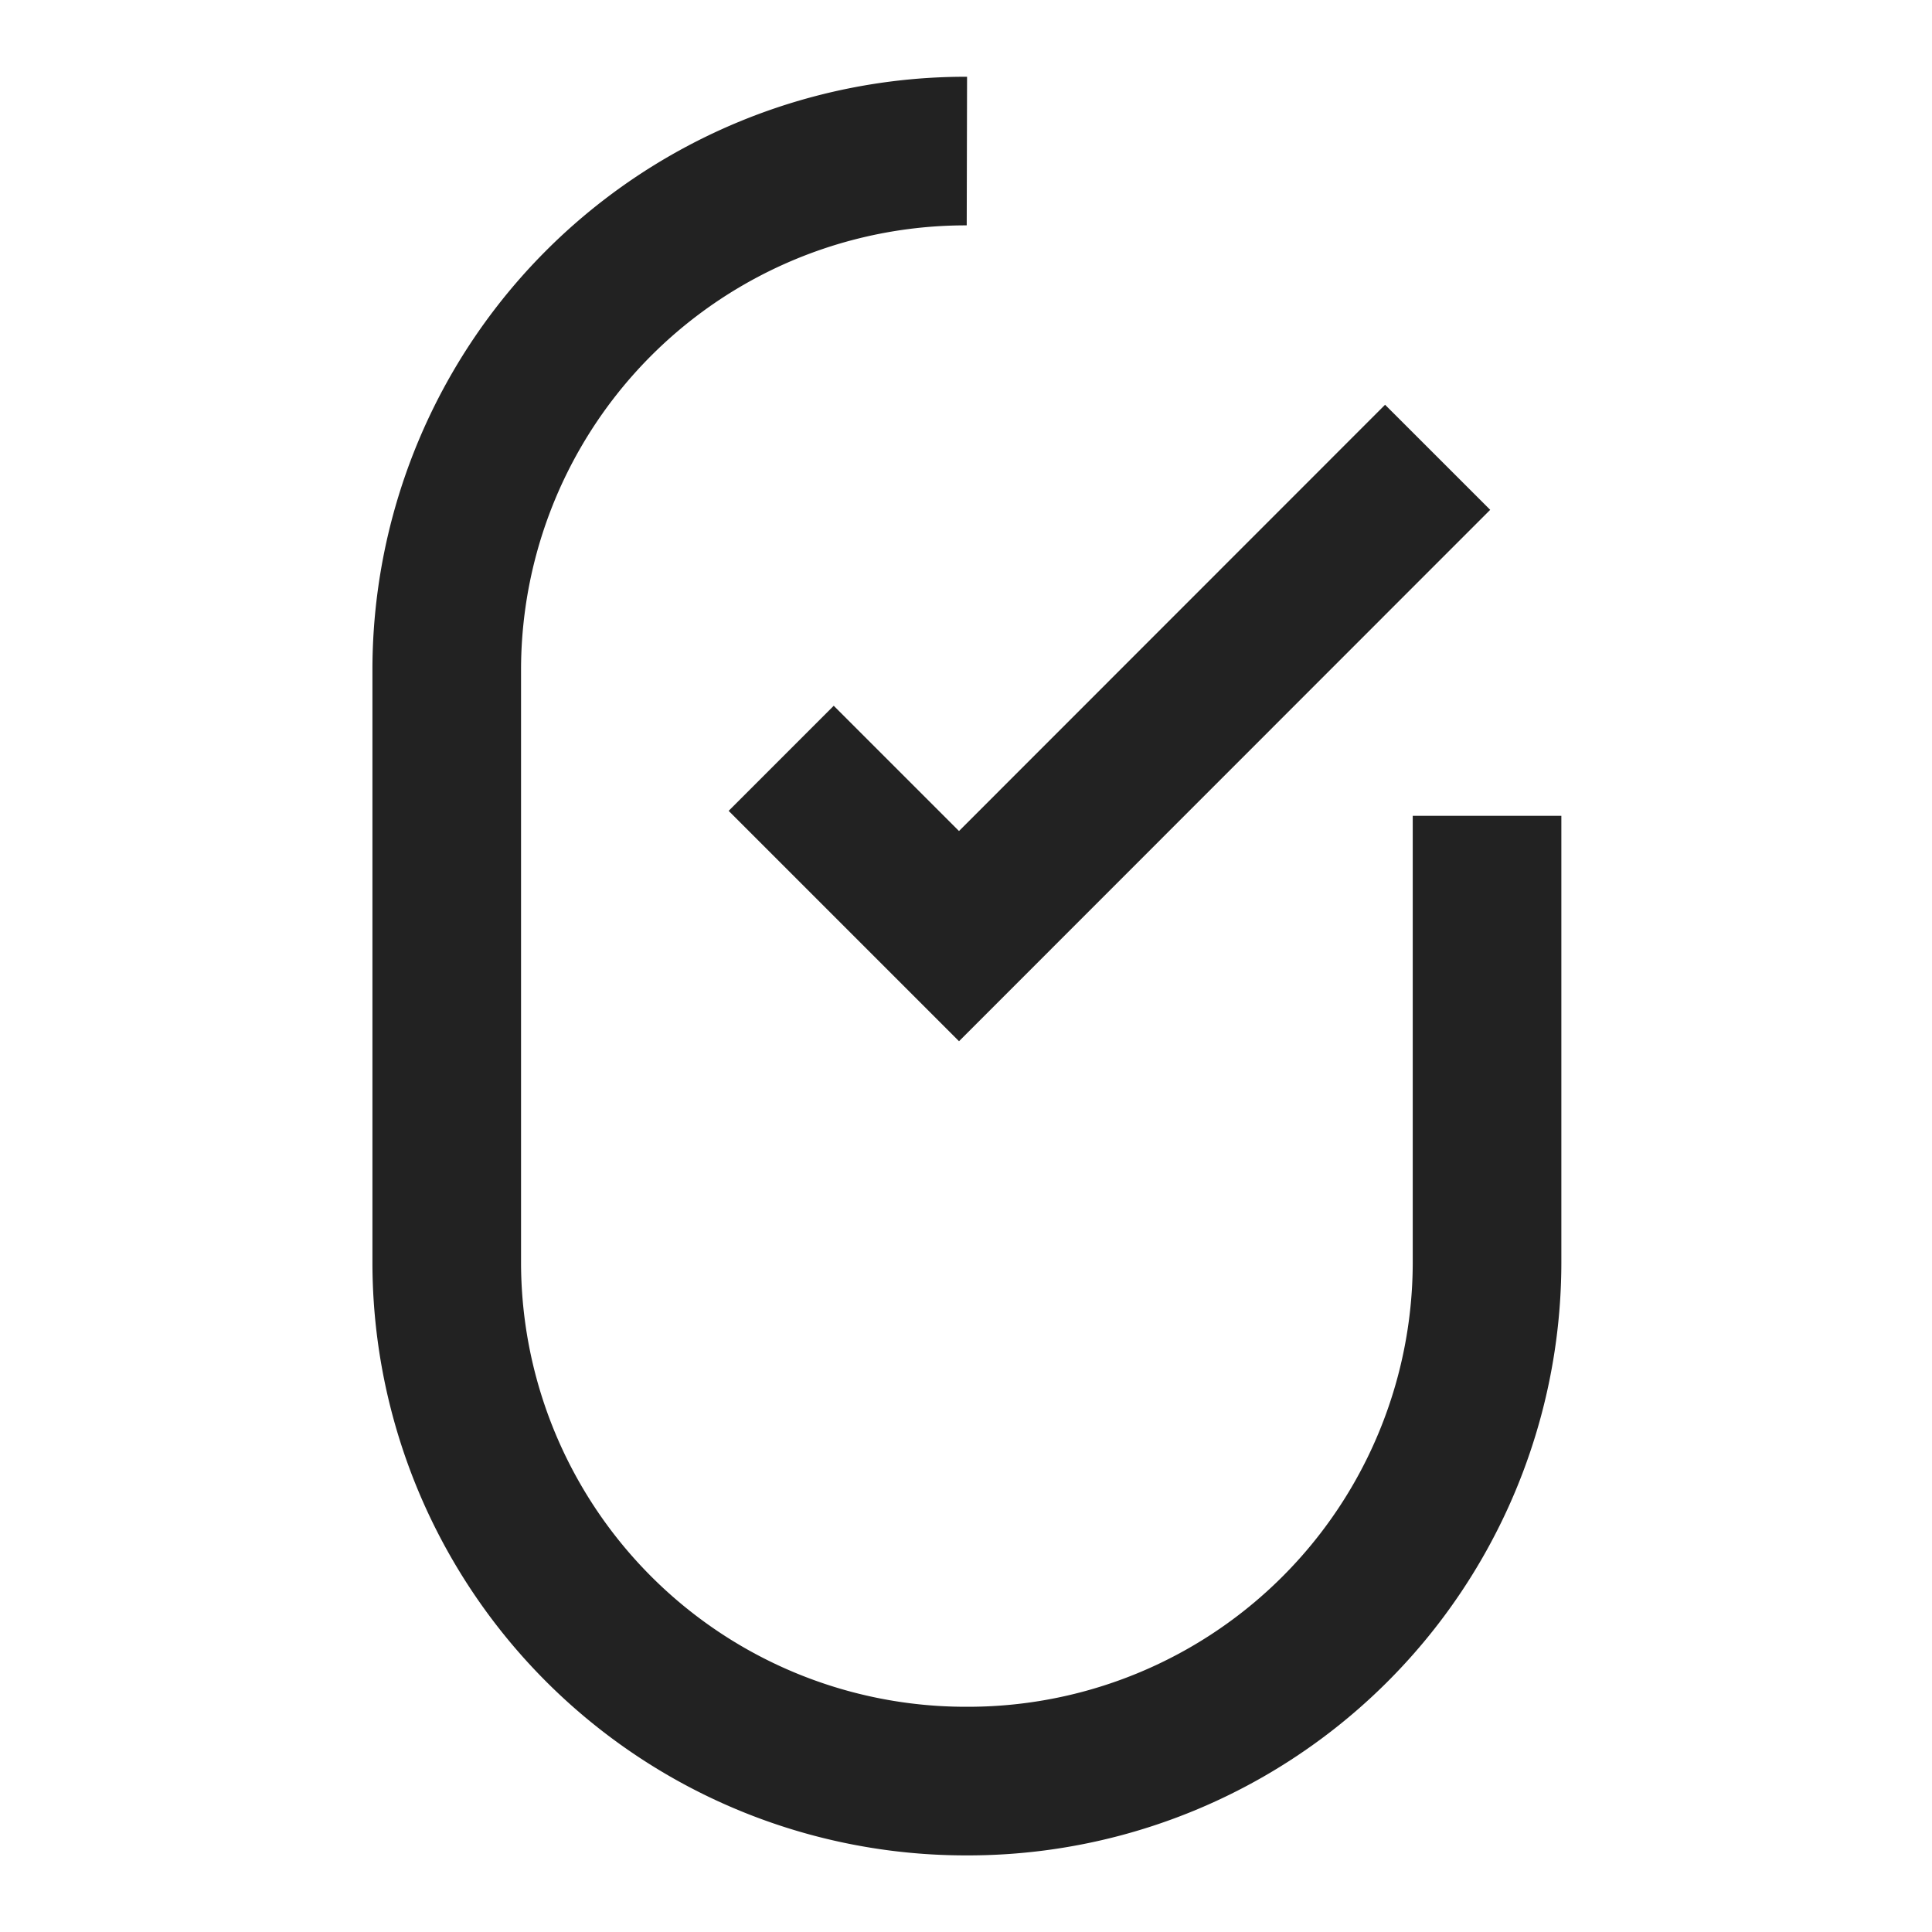 <svg xmlns="http://www.w3.org/2000/svg" width="26" height="26" viewBox="0 0 26 26">
    <defs>
        <style>
            .cls-1_ico_check,.cls-3__ico_check,.cls-4_ico_check,.cls-5_ico_check{fill:none}.cls-2_ico_check{clip-path:url(#clip-path)}.cls-3__ico_check,.cls-4_ico_check{stroke:#222;stroke-width:2px}.cls-3__ico_check,.cls-5_ico_check{stroke-miterlimit:10}.cls-5_ico_check{stroke:red;stroke-width:.1px;opacity:0}
        </style>
        <clipPath id="clip-path">
            <path d="M0 0h26v26H0z" class="cls-1_ico_check"/>
        </clipPath>
    </defs>
    <g id="ico_check" class="cls-2_ico_check">
        <g id="ico_check-2" transform="translate(6.012 2.033)">
            <path id="패스_1068" d="M315.336 209.009a6.984 6.984 0 0 0-7 6.968v8a6.984 6.984 0 0 0 7 6.968 6.984 6.984 0 0 0 7-6.968v-6.022" class="cls-3__ico_check" transform="translate(-308.336 -209.009)"/>
            <path id="패스_826" d="M321.671 213.156l-6.441 6.444-2.393-2.393" class="cls-4_ico_check" transform="translate(-308.336 -209.035)"/>
        </g>
        <path id="area" d="M0 0h25.9v25.9H0z" class="cls-5_ico_check" transform="translate(.05 .05)"/>
    </g>
</svg>
